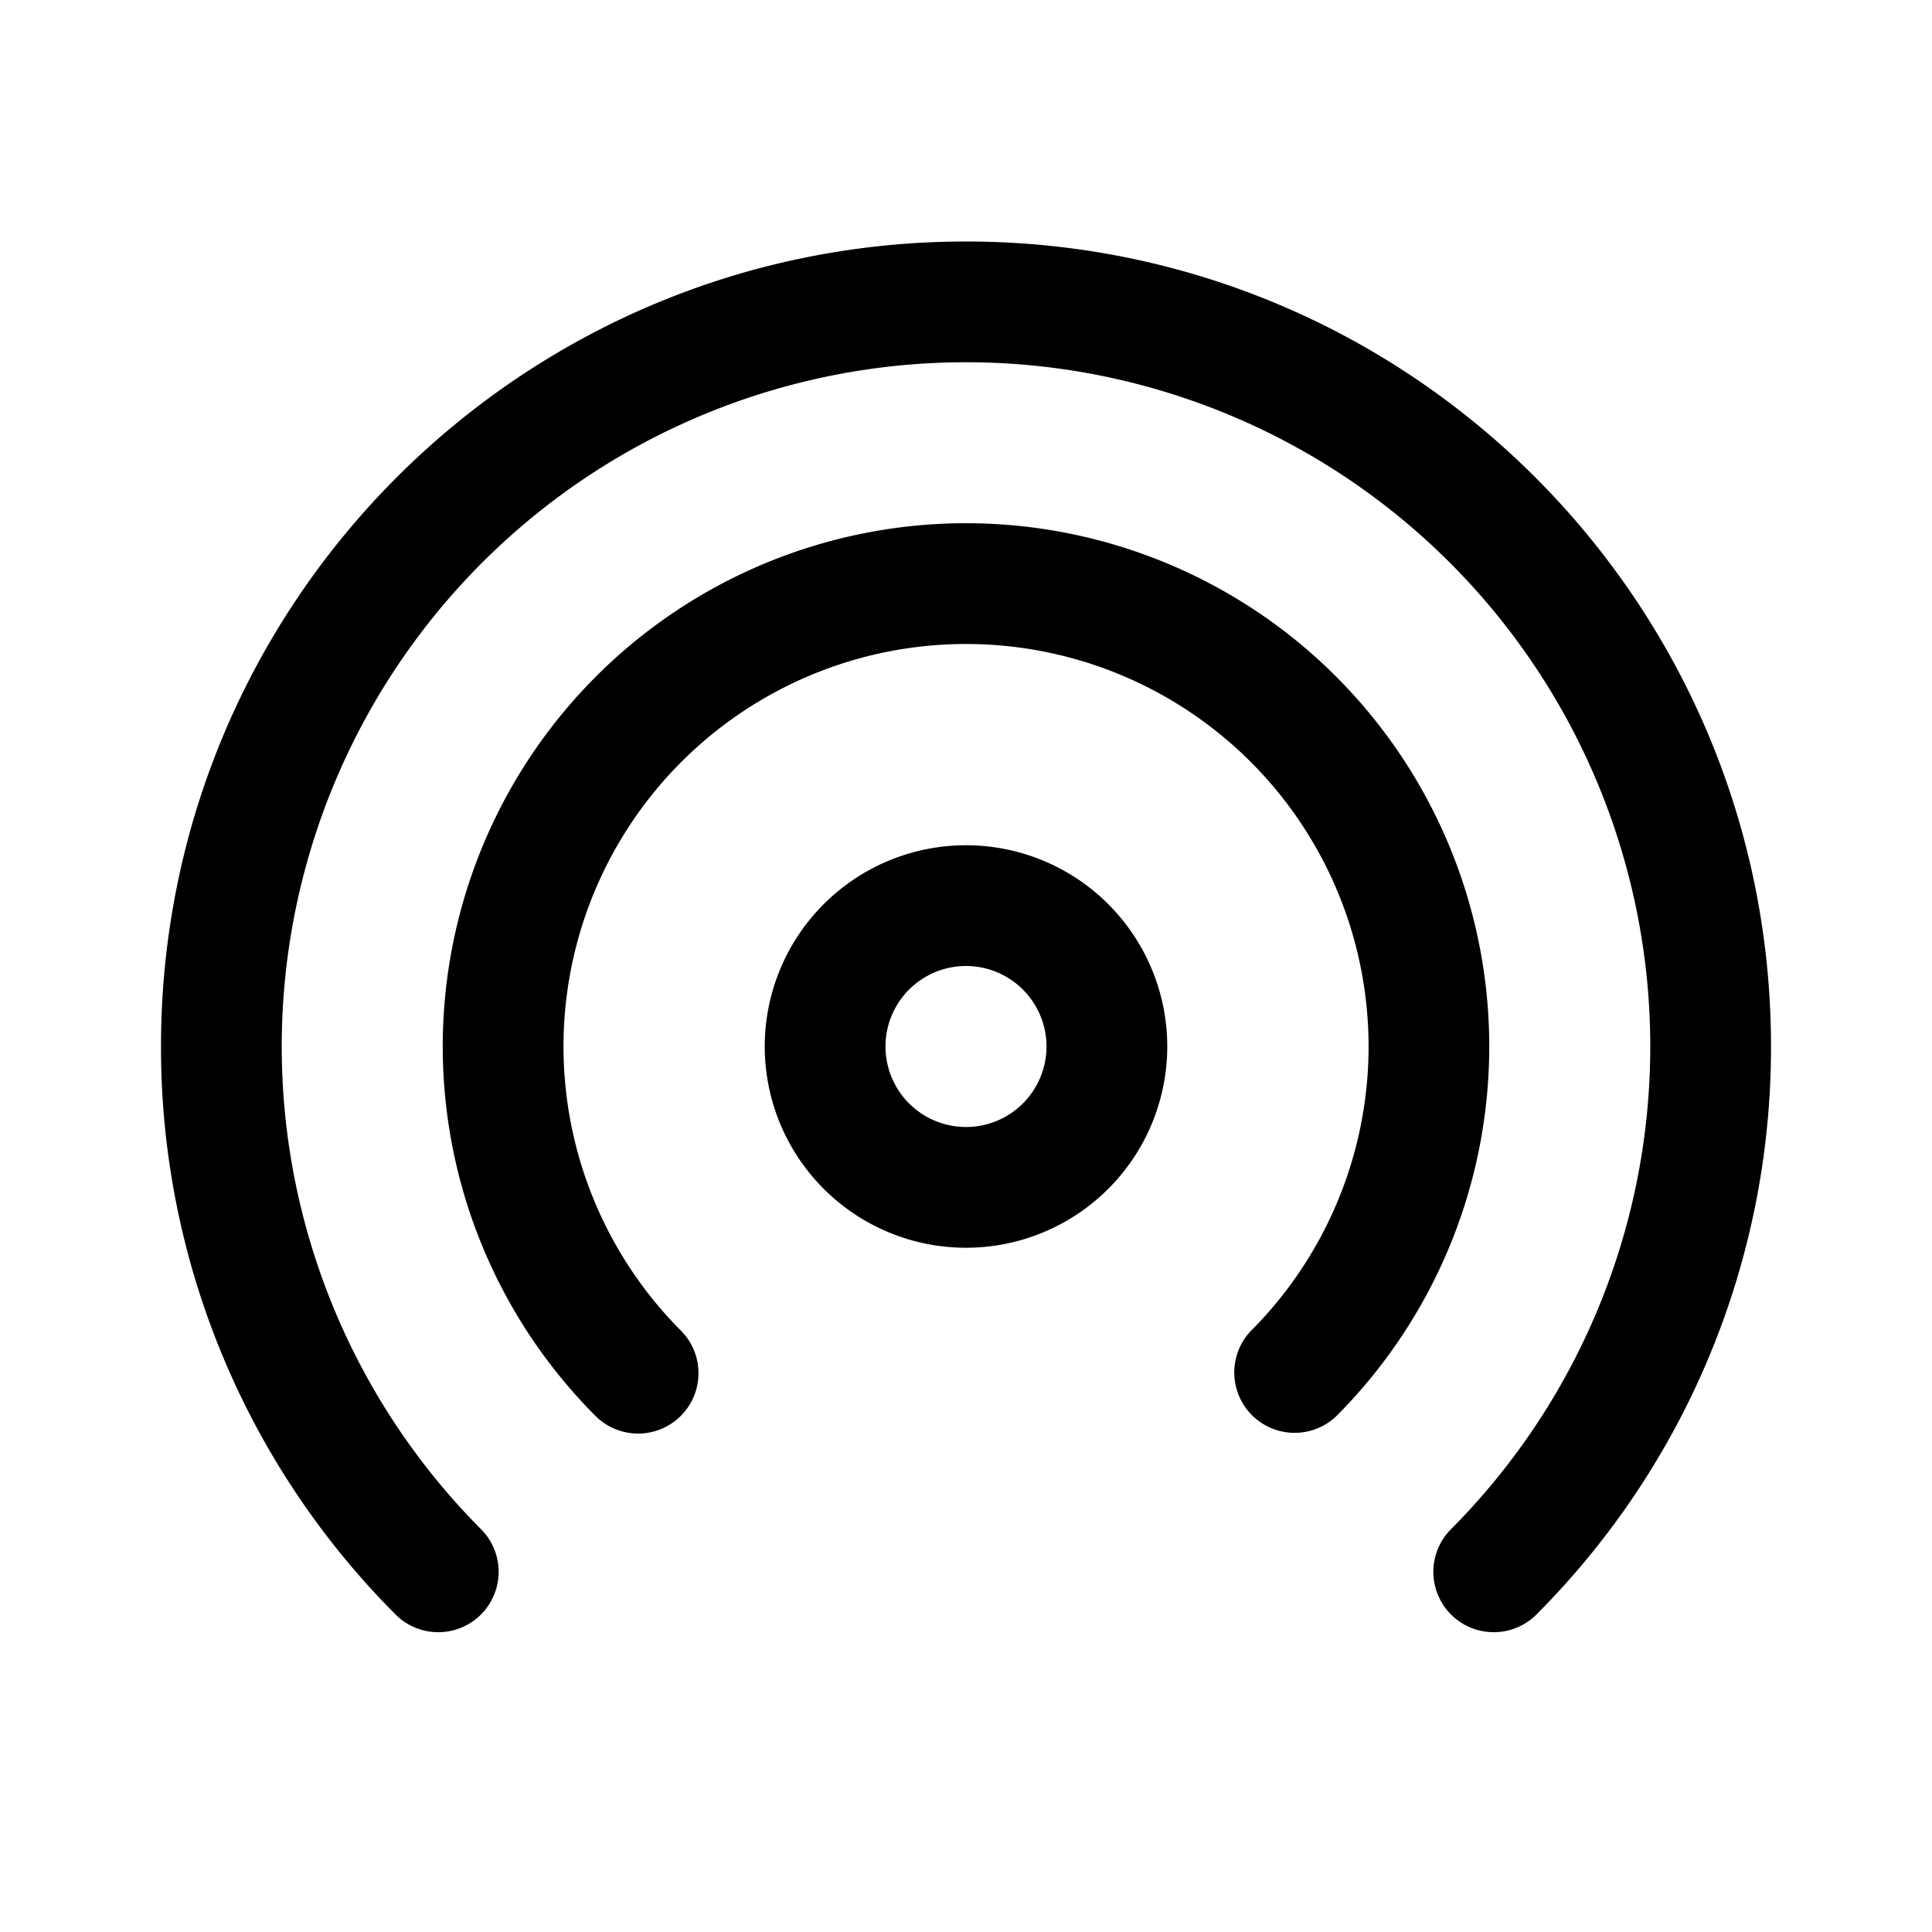 <svg xmlns="http://www.w3.org/2000/svg" width="1em" height="1em" viewBox="0 0 24 24"><path fill="currentColor" d="M12 4.5a8.5 8.5 0 0 0-6.016 14.505a.75.75 0 0 1-1.061 1.06A9.97 9.97 0 0 1 2 13C2 7.477 6.477 3 12 3s10 4.477 10 10a9.97 9.97 0 0 1-2.923 7.065a.75.75 0 0 1-1.061-1.06A8.5 8.5 0 0 0 12 4.5M12 8a5 5 0 0 0-3.534 8.537a.75.75 0 0 1-1.06 1.061a6.5 6.5 0 1 1 9.188 0a.75.75 0 0 1-1.06-1.06A5 5 0 0 0 12 8m0 2.5a2.5 2.5 0 1 0 0 5a2.5 2.5 0 0 0 0-5M11 13a1 1 0 1 1 2 0a1 1 0 0 1-2 0"/></svg>
